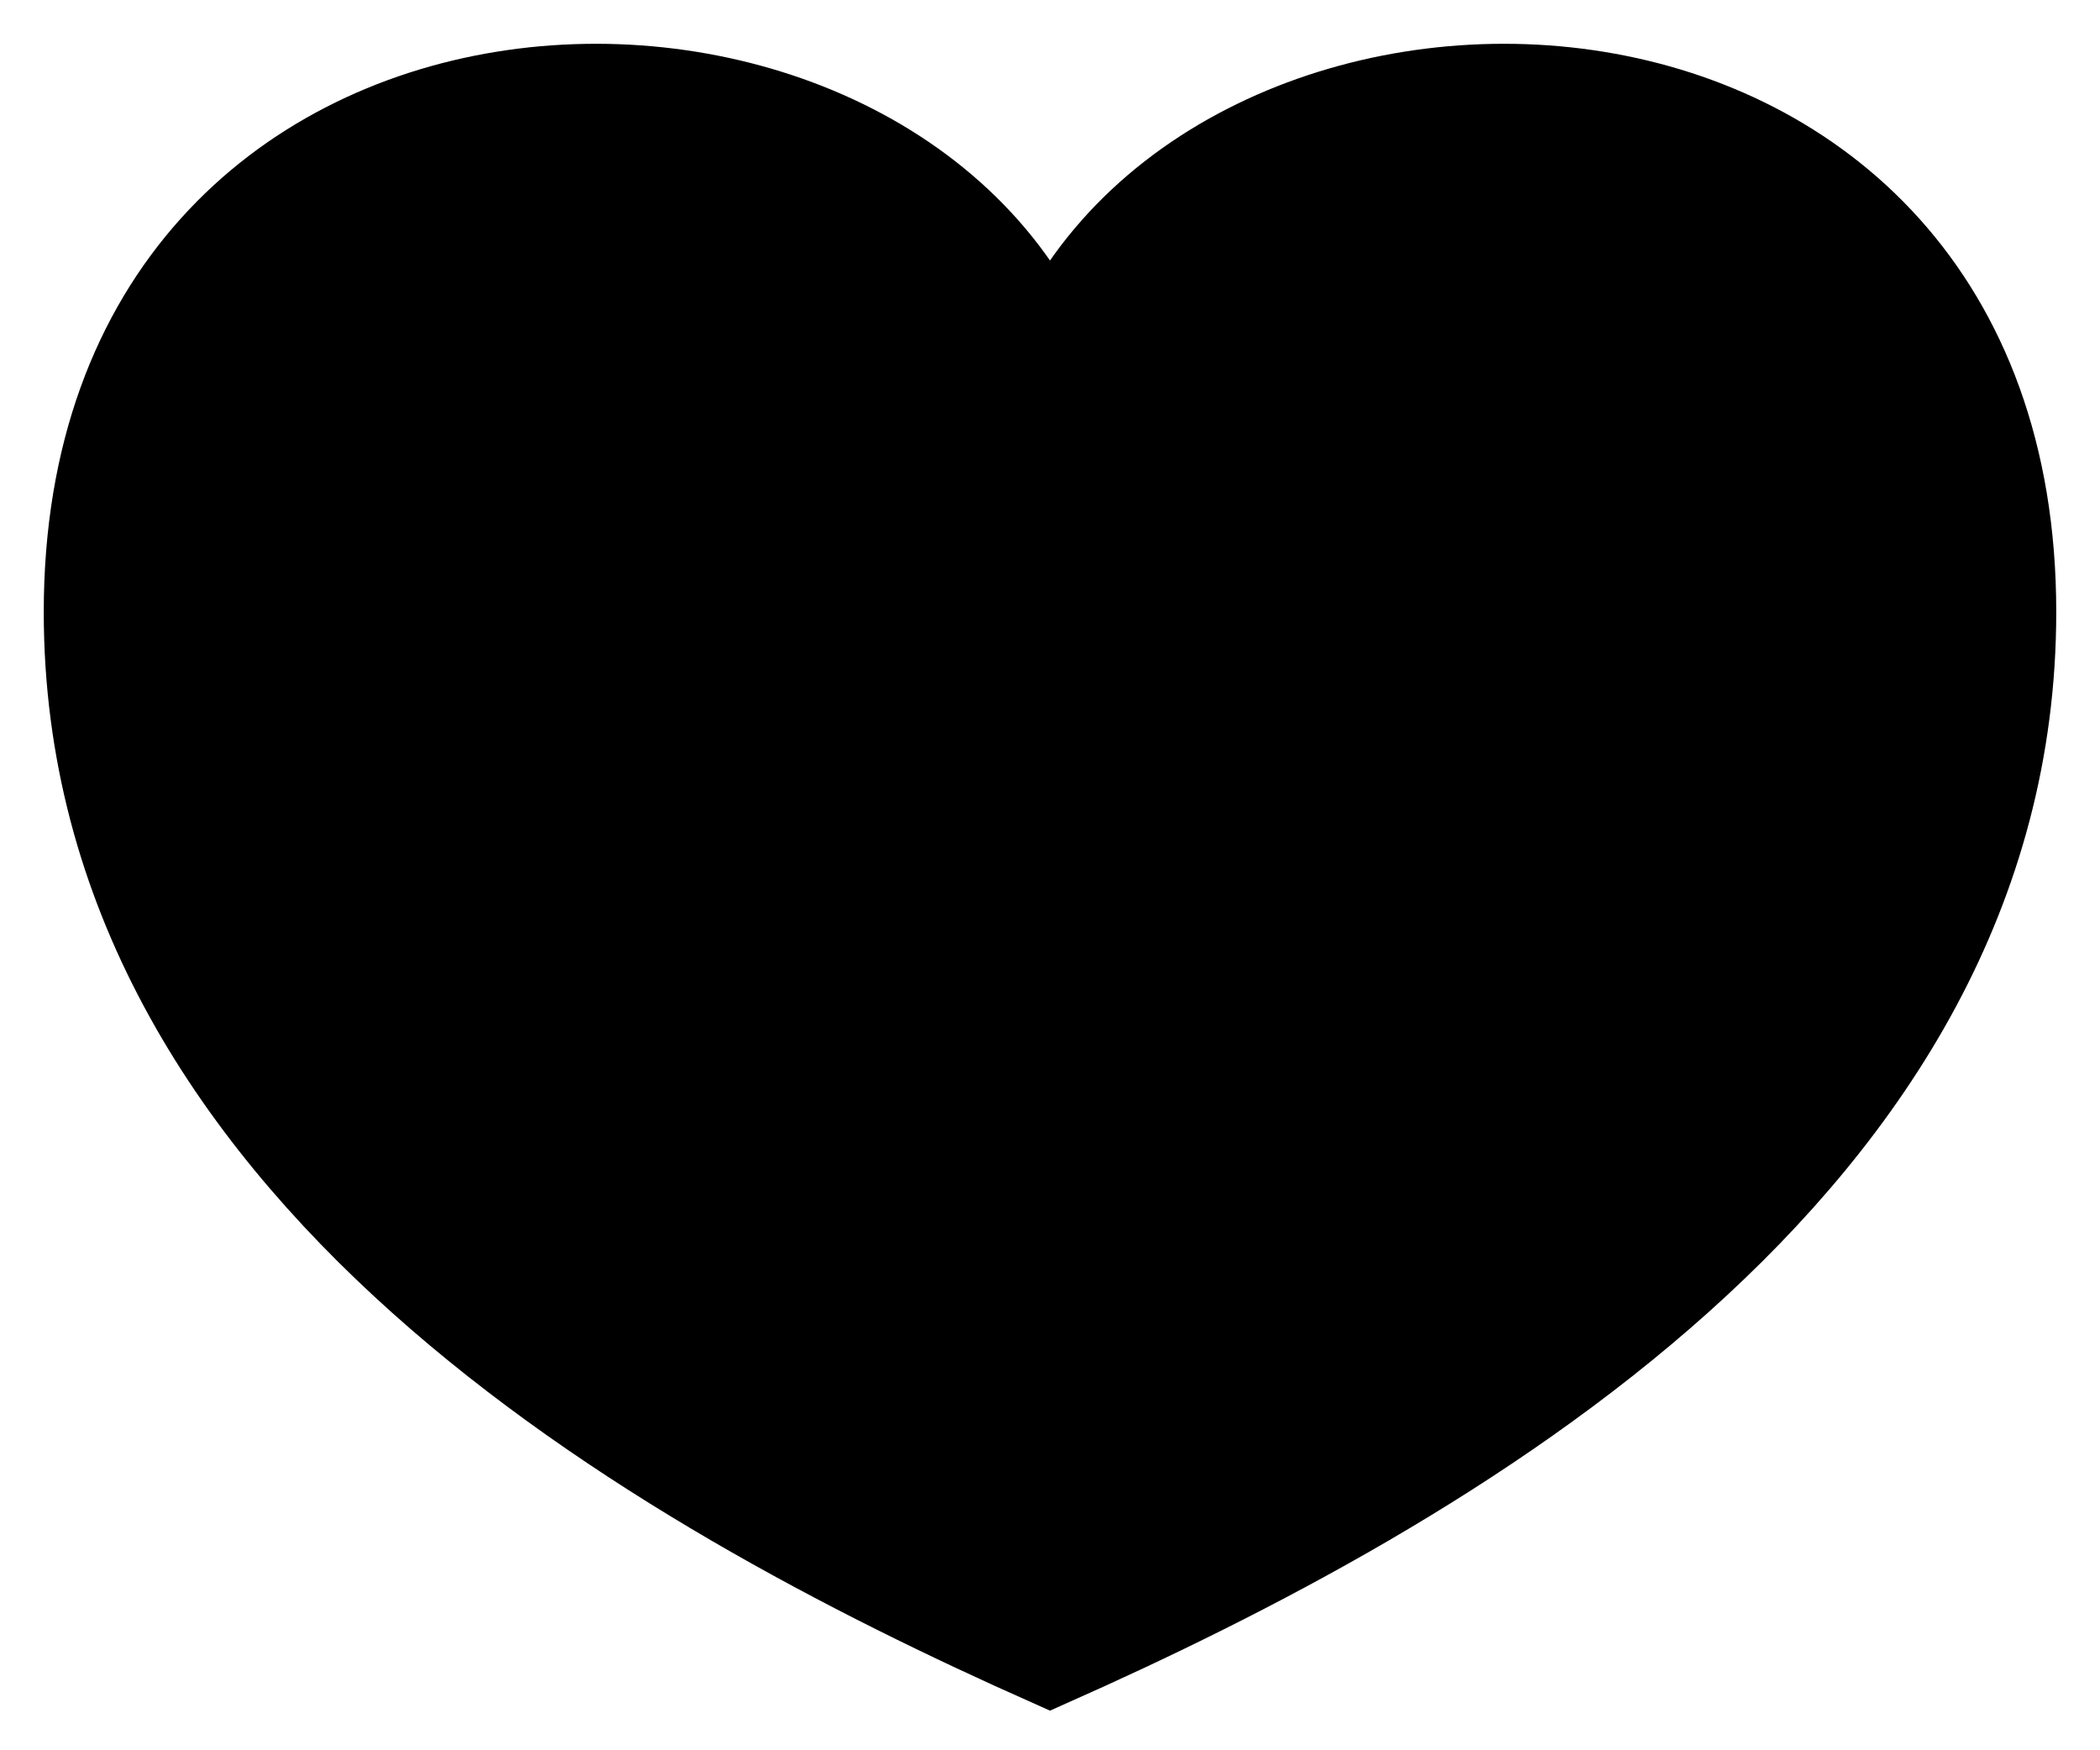 <svg width="24" height="20" viewBox="0 0 24 20" fill="none" xmlns="http://www.w3.org/2000/svg">
  <path class="stroke-1"
    d="M12 3.989C10 -0.507 1 -0.259 1 6.993C1 13.338 7.5 17 12 19C16.5 17 23 13.338 23 6.993C23 -0.259 14 -0.507 12 3.989Z"
    stroke="stroke-1" fill="stroke" />
</svg>